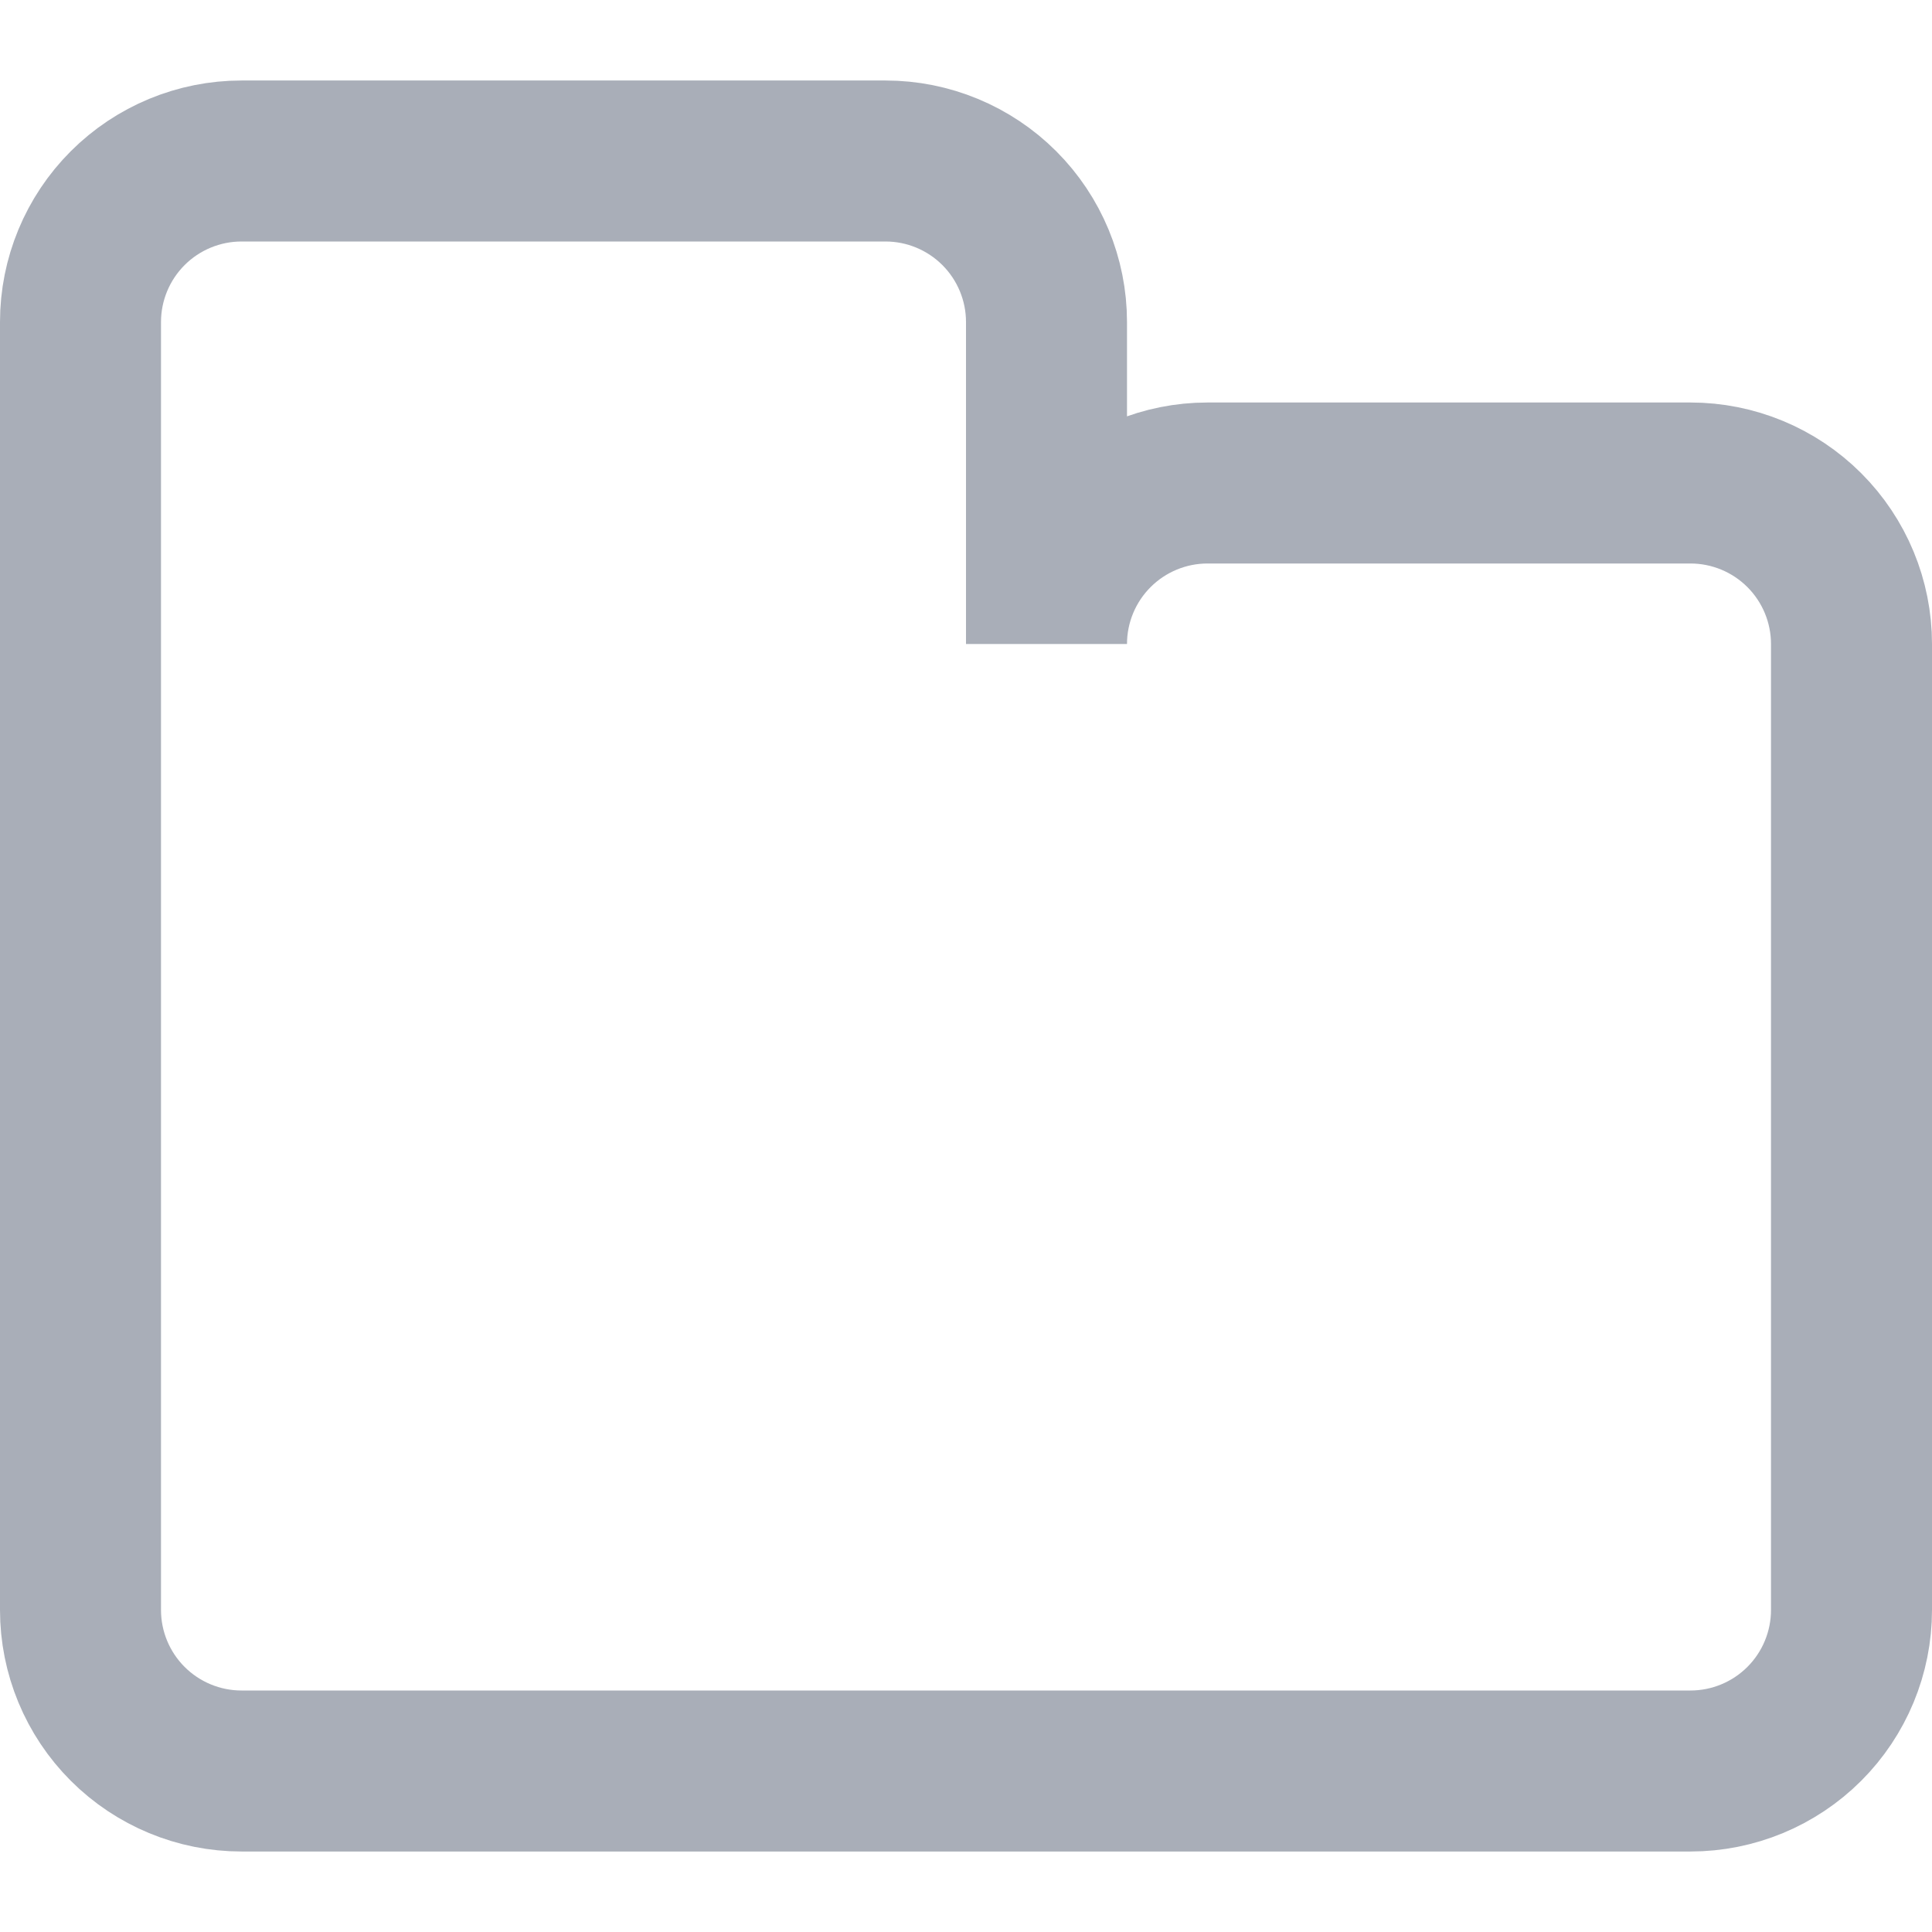 <svg width="24" height="24" viewBox="0 0 24 24" fill="none" xmlns="http://www.w3.org/2000/svg">
<path d="M21 6H15C14.47 6 13.961 6.211 13.586 6.586C13.211 6.961 13 7.47 13 8V4C13 3.47 12.789 2.961 12.414 2.586C12.039 2.211 11.53 2 11 2H3C2.47 2 1.961 2.211 1.586 2.586C1.211 2.961 1 3.47 1 4V20C1 20.53 1.211 21.039 1.586 21.414C1.961 21.789 2.47 22 3 22H21C21.53 22 22.039 21.789 22.414 21.414C22.789 21.039 23 20.53 23 20V8C23 7.47 22.789 6.961 22.414 6.586C22.039 6.211 21.53 6 21 6Z" stroke="#A9AEB8" stroke-width="2"/>
</svg>
